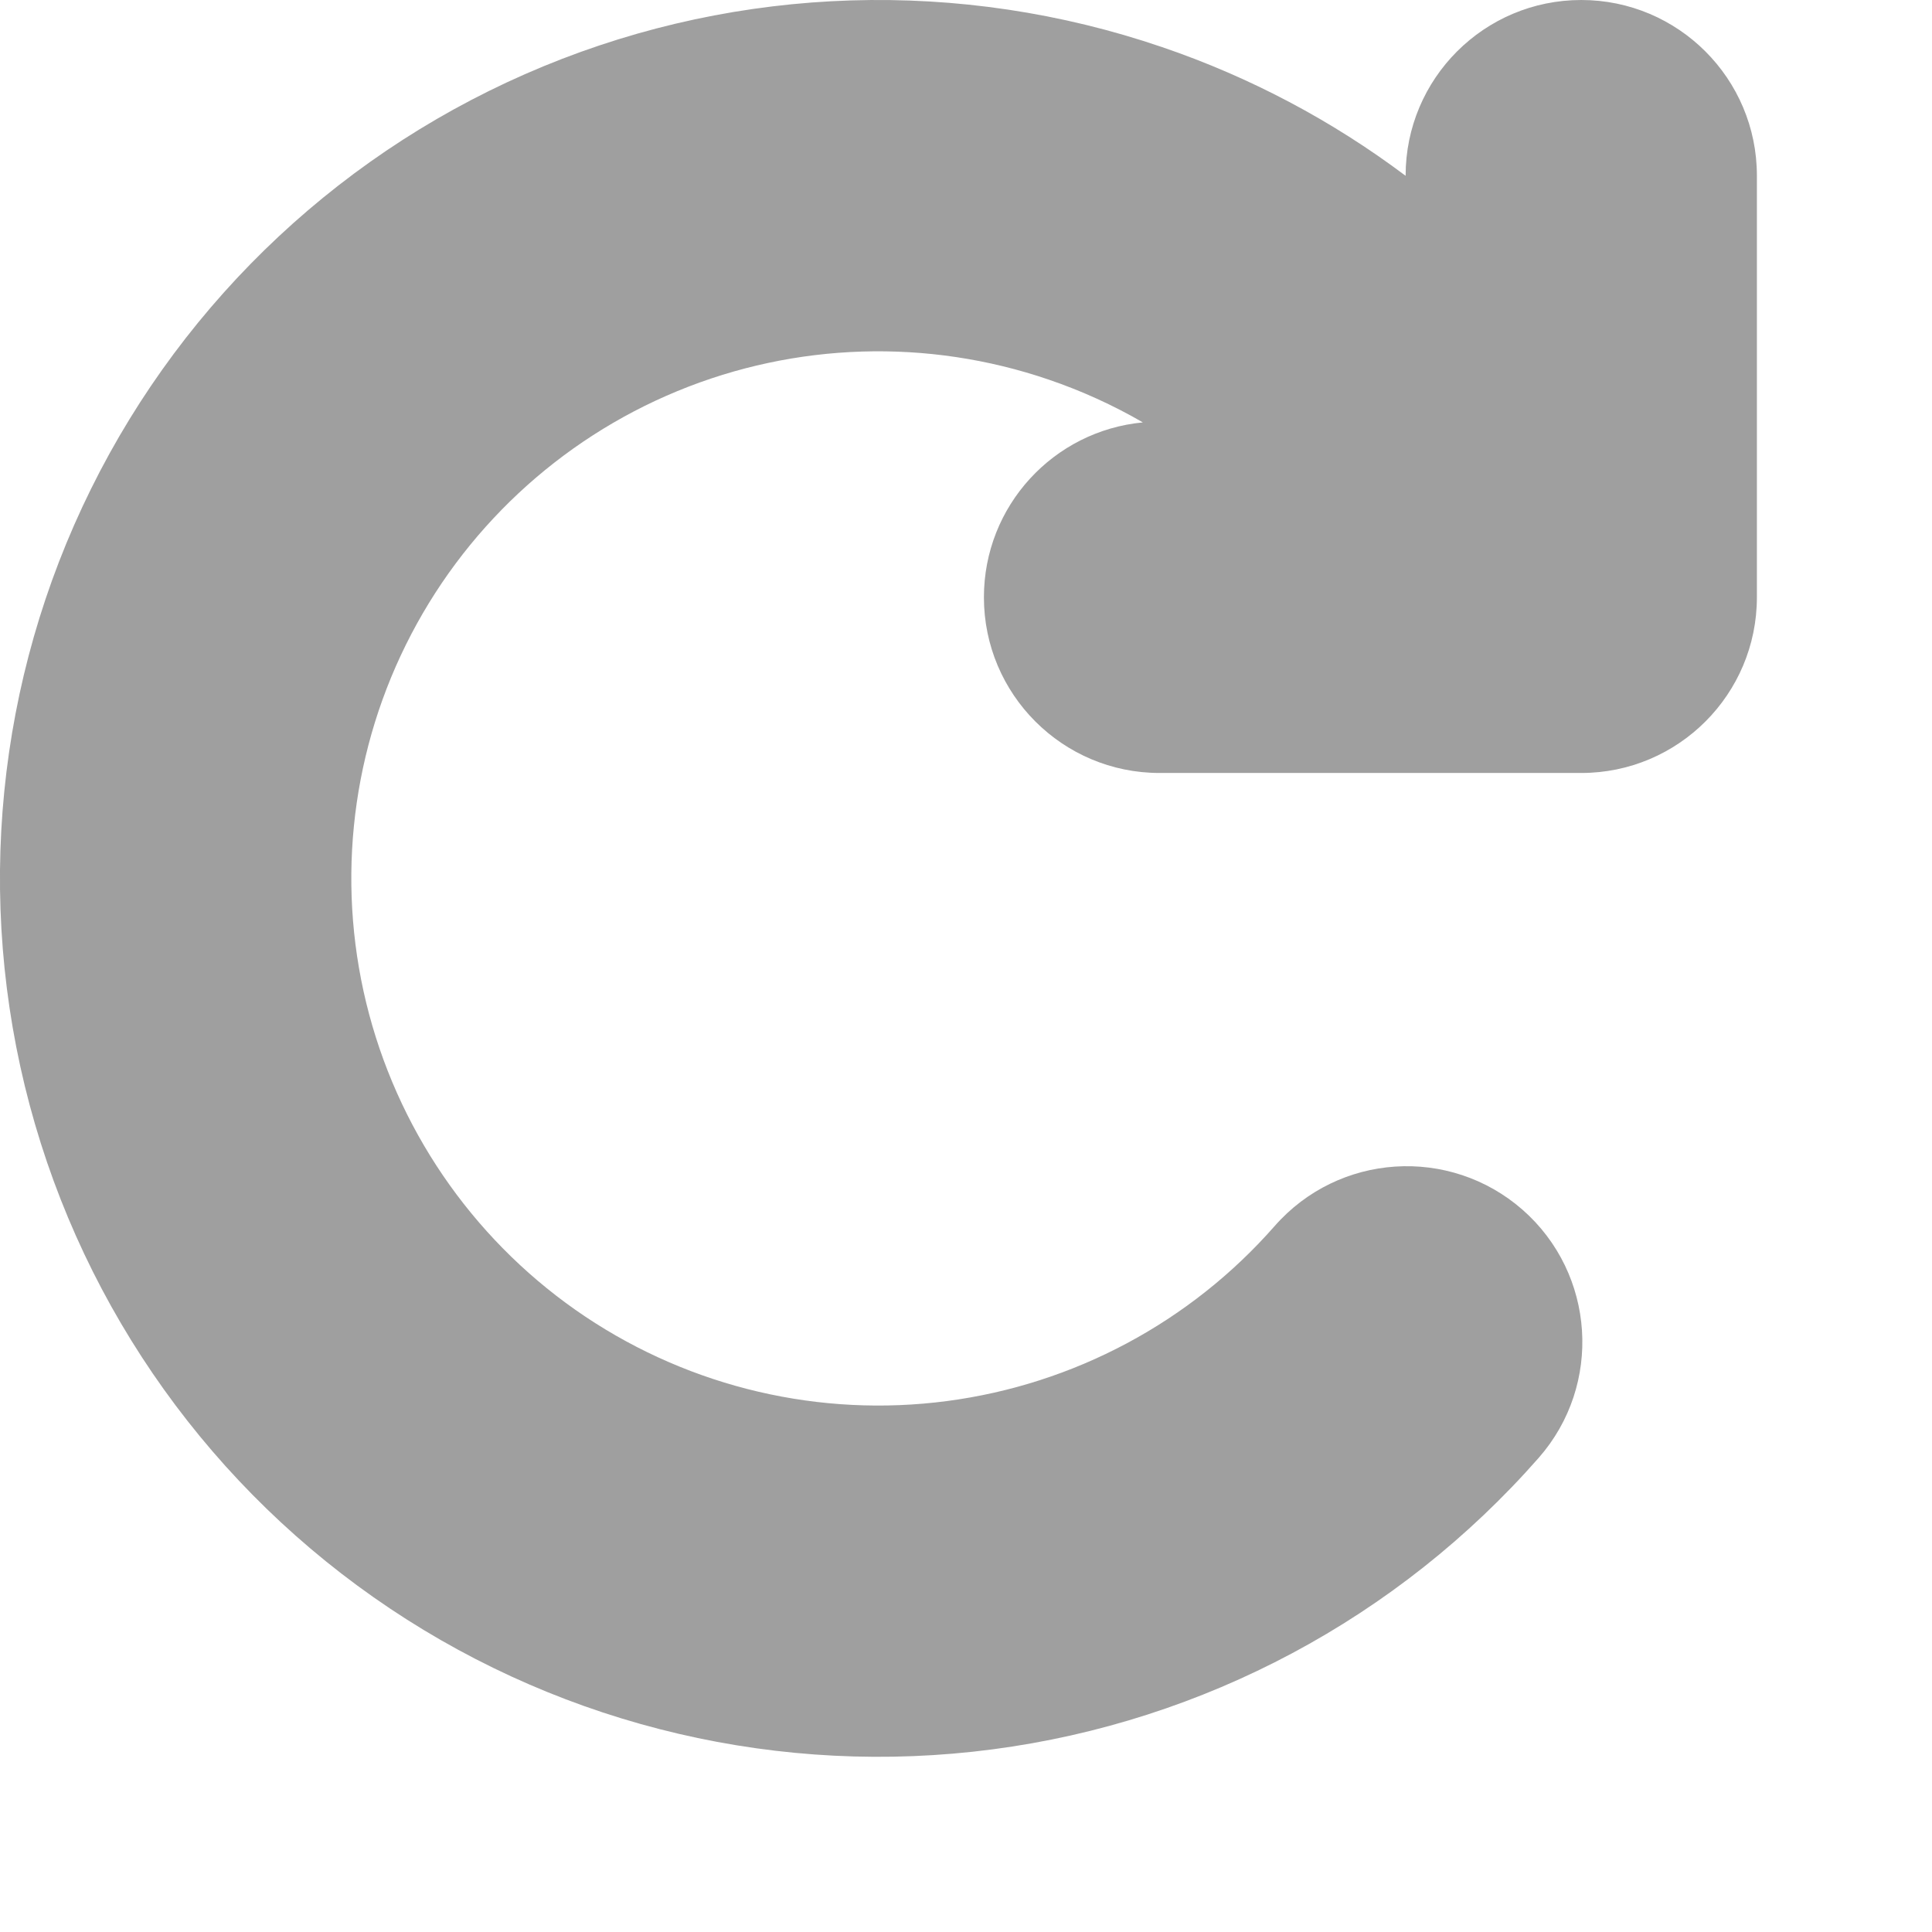 <svg width="11" height="11" viewBox="0 0 11 11" fill="none" xmlns="http://www.w3.org/2000/svg">
<path fill-rule="evenodd" clip-rule="evenodd" d="M3.856 2.227C4.53 1.949 5.281 1.926 5.97 2.161C6.158 2.225 6.338 2.307 6.507 2.405C5.999 2.453 5.602 2.88 5.602 3.401C5.602 3.953 6.05 4.401 6.602 4.401H9.003C9.555 4.401 10.003 3.953 10.003 3.401V1C10.003 0.448 9.555 1.86554e-08 9.003 1.86554e-08C8.45 1.86554e-08 8.003 0.448 8.003 1V1.001C7.585 0.687 7.118 0.439 6.616 0.268C5.467 -0.124 4.215 -0.085 3.093 0.378C1.971 0.841 1.056 1.696 0.518 2.784C-0.02 3.872 -0.144 5.119 0.169 6.292C0.482 7.464 1.211 8.483 2.22 9.158C3.229 9.833 4.449 10.118 5.652 9.96C6.855 9.802 7.96 9.212 8.761 8.3C9.125 7.885 9.084 7.253 8.669 6.888C8.253 6.524 7.622 6.565 7.257 6.981C6.777 7.528 6.114 7.882 5.392 7.977C4.67 8.072 3.938 7.901 3.332 7.496C2.727 7.091 2.29 6.479 2.102 5.776C1.914 5.072 1.988 4.324 2.311 3.671C2.634 3.018 3.183 2.505 3.856 2.227Z" fill="#111111" fill-opacity="0.4"/>
</svg>
